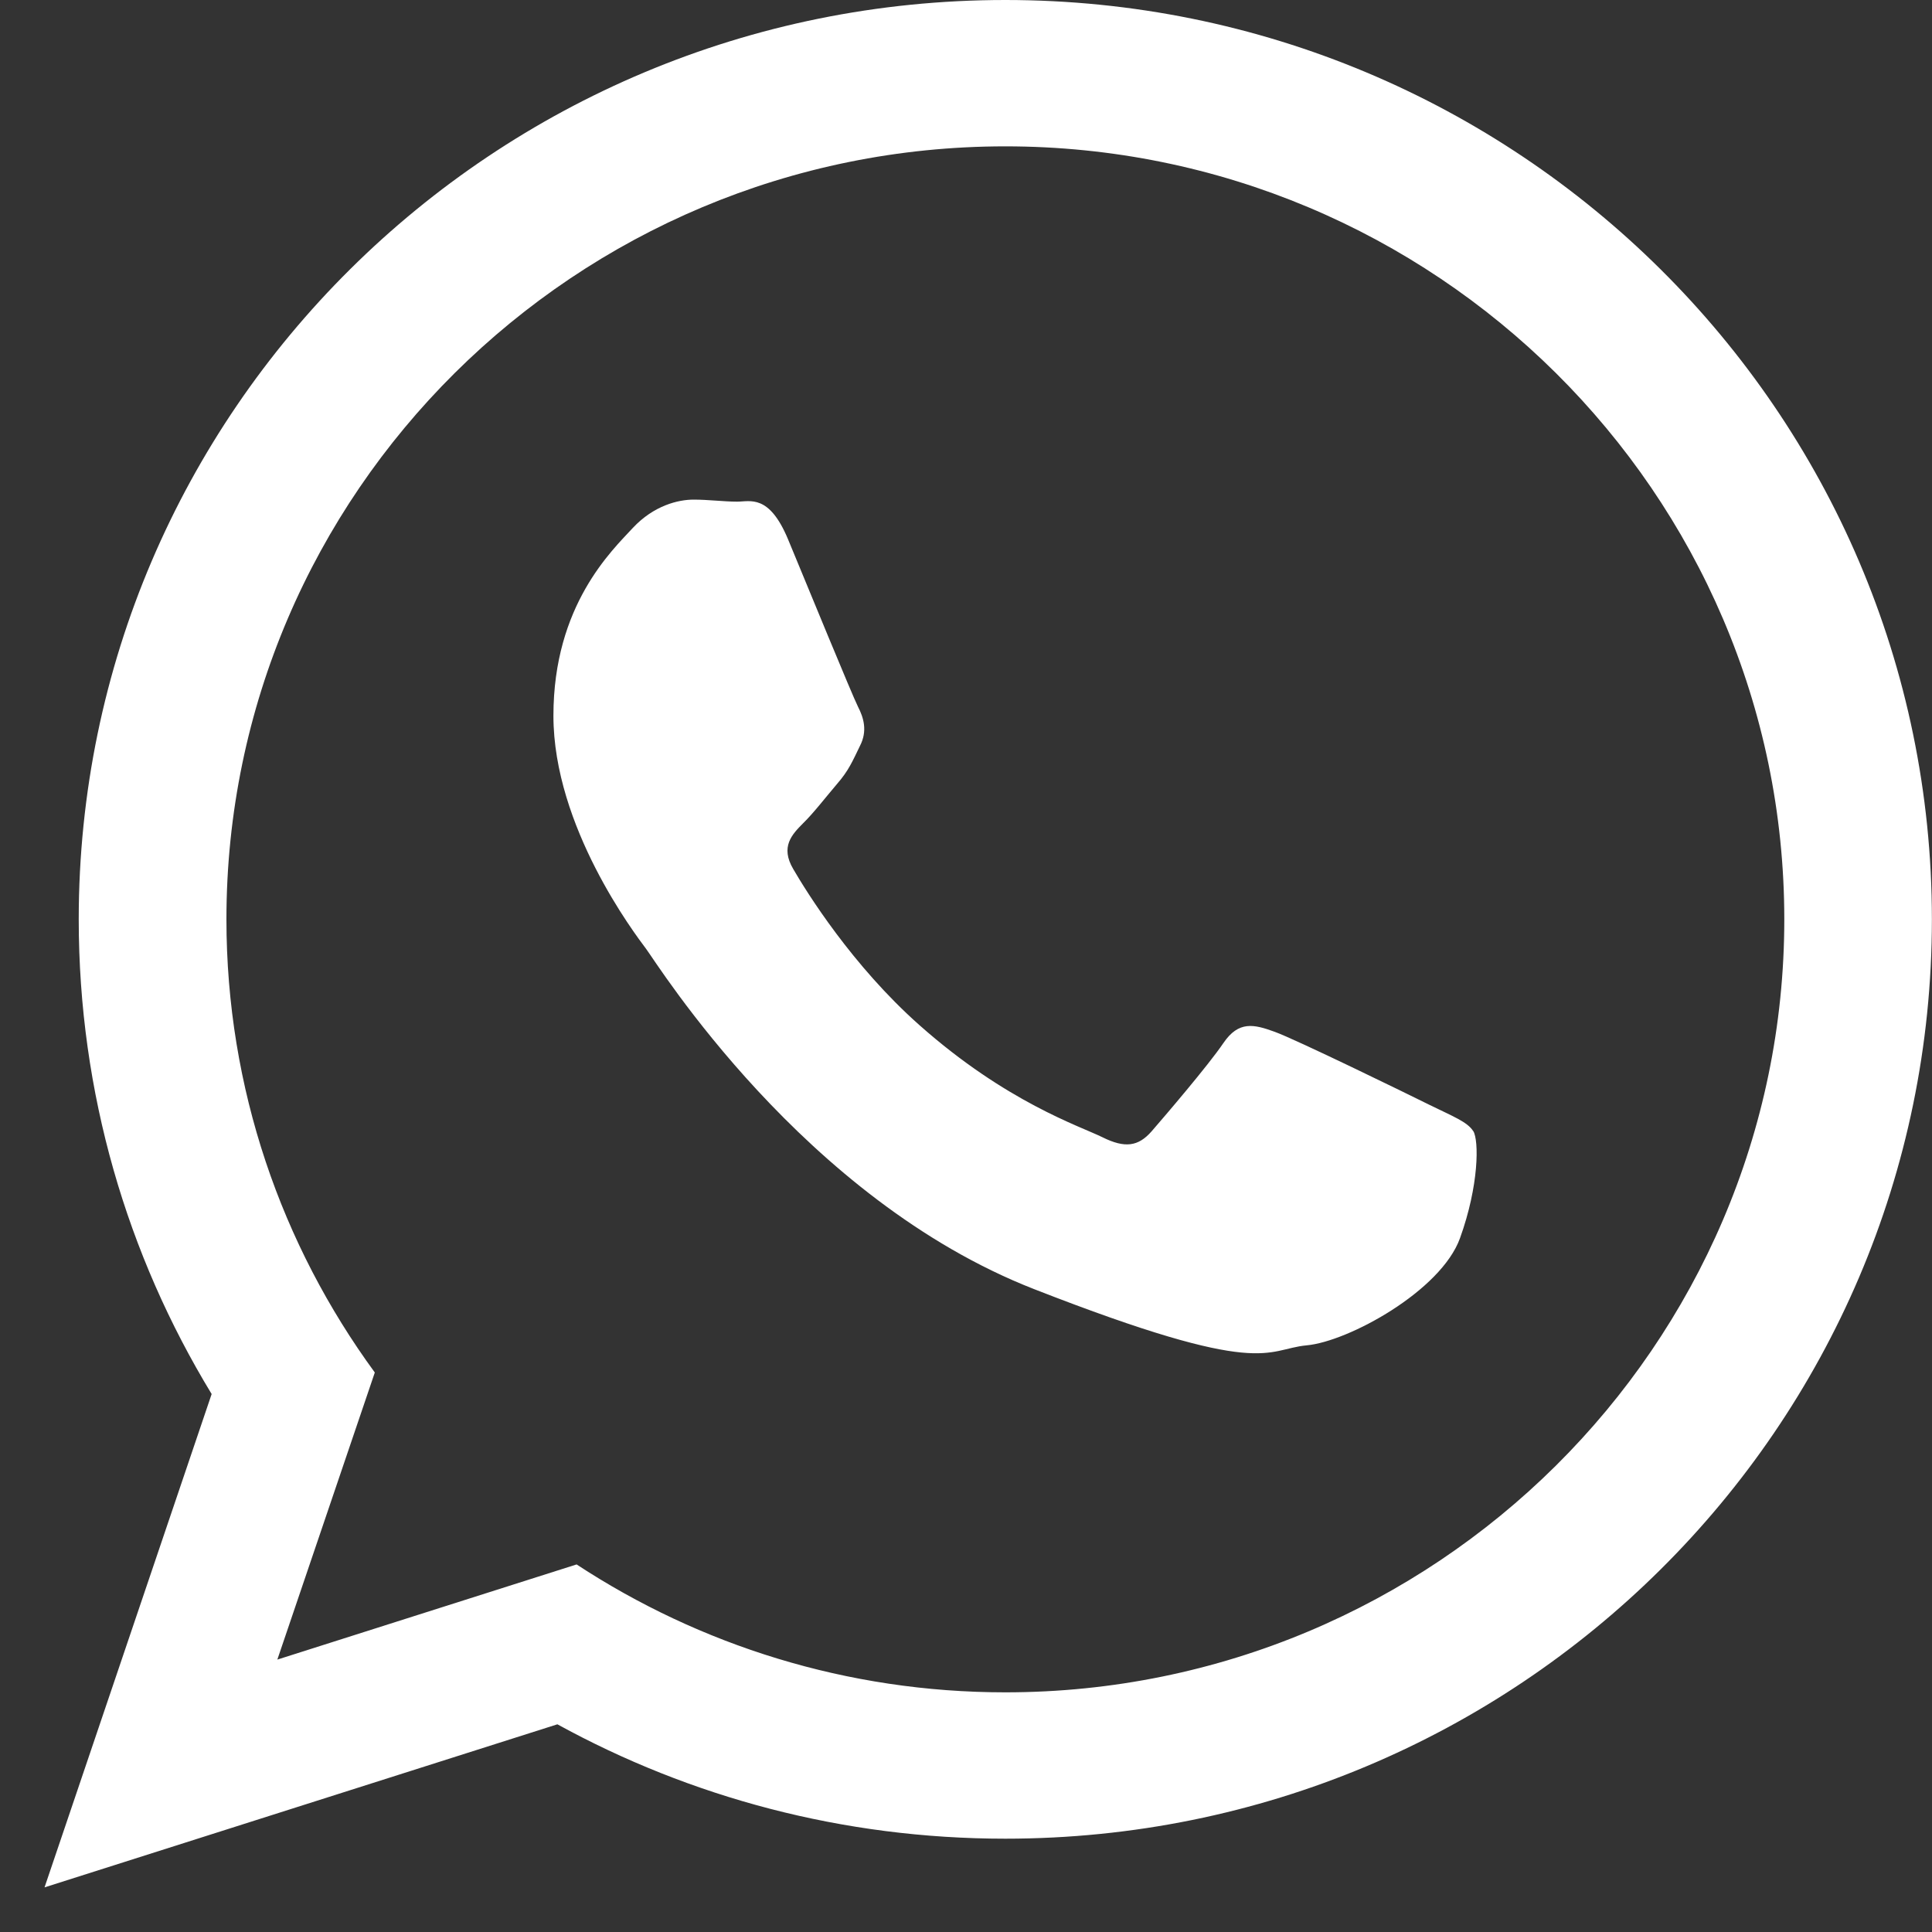 <svg width="20" height="20" viewBox="0 0 20 20" fill="none" xmlns="http://www.w3.org/2000/svg">
<rect x="0" y="0" width="20" height="20" fill="#333333" stroke="none"/>
<path fill-rule="evenodd" clip-rule="evenodd" d="M19.999 9.517C19.999 14.775 15.706 19.034 10.407 19.034C8.726 19.034 7.146 18.605 5.77 17.85L0.461 19.538L2.191 14.431C1.317 12.995 0.815 11.315 0.815 9.517C0.815 4.259 5.111 0 10.407 0C15.706 0 19.999 4.262 19.999 9.517ZM10.407 1.515C5.959 1.515 2.344 5.105 2.344 9.517C2.344 11.268 2.915 12.889 3.88 14.208L2.871 17.18L5.969 16.195C7.242 17.03 8.768 17.519 10.407 17.519C14.853 17.519 18.471 13.929 18.471 9.517C18.471 5.105 14.853 1.515 10.407 1.515ZM15.251 11.71C15.192 11.614 15.037 11.555 14.801 11.439C14.566 11.322 13.41 10.758 13.195 10.681C12.981 10.603 12.823 10.565 12.665 10.797C12.507 11.03 12.057 11.555 11.92 11.713C11.783 11.868 11.646 11.889 11.411 11.772C11.175 11.656 10.418 11.41 9.52 10.614C8.822 9.996 8.349 9.233 8.212 8.997C8.075 8.765 8.199 8.638 8.315 8.521C8.421 8.418 8.55 8.25 8.667 8.113C8.786 7.976 8.825 7.88 8.902 7.722C8.982 7.567 8.941 7.43 8.881 7.314C8.822 7.197 8.351 6.049 8.157 5.581C7.961 5.113 7.767 5.193 7.63 5.193C7.493 5.193 7.335 5.172 7.18 5.172C7.022 5.172 6.769 5.232 6.551 5.465C6.337 5.697 5.729 6.264 5.729 7.409C5.729 8.558 6.572 9.667 6.688 9.822C6.805 9.977 8.315 12.411 10.705 13.345C13.094 14.278 13.094 13.968 13.526 13.927C13.958 13.888 14.918 13.363 15.114 12.817C15.311 12.271 15.311 11.806 15.251 11.708V11.71Z" fill="white"/>
</svg>
